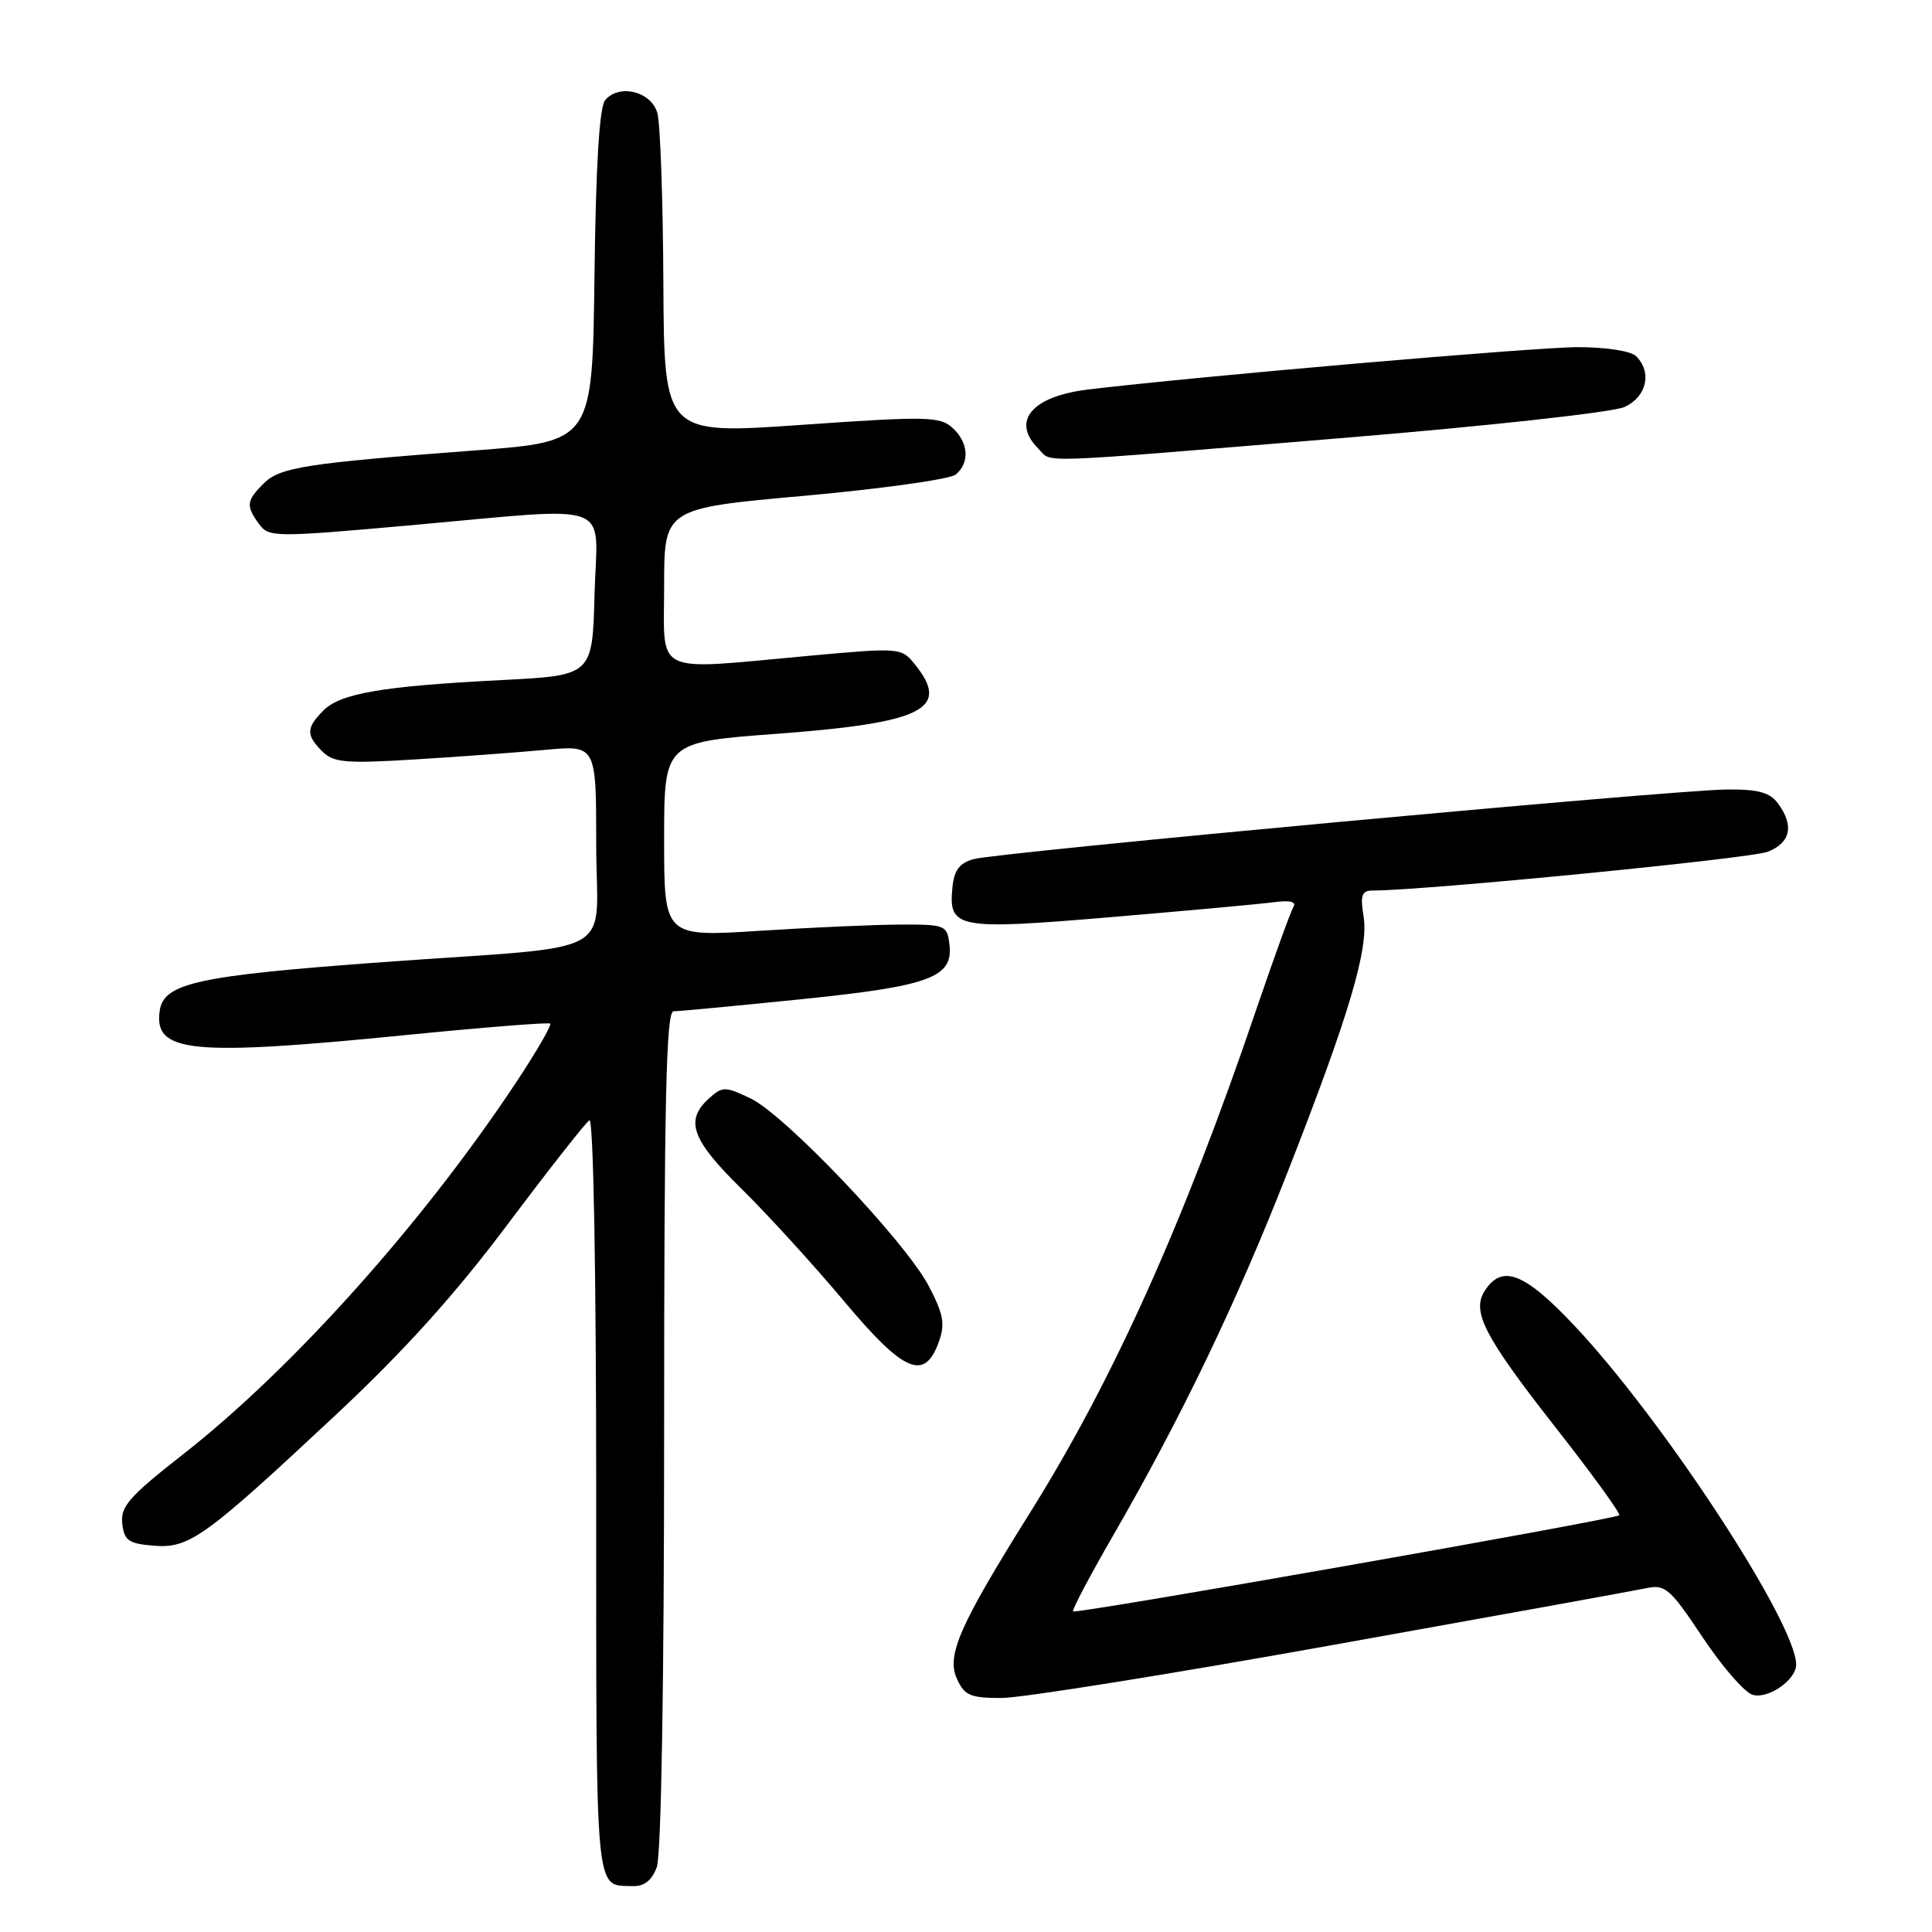 <?xml version="1.0" encoding="UTF-8" standalone="no"?>
<!DOCTYPE svg PUBLIC "-//W3C//DTD SVG 1.1//EN" "http://www.w3.org/Graphics/SVG/1.1/DTD/svg11.dtd" >
<svg xmlns="http://www.w3.org/2000/svg" xmlns:xlink="http://www.w3.org/1999/xlink" version="1.1" viewBox="0 0 256 256">
 <g >
 <path fill="currentColor"
d=" M 87.02 247.43 C 87.62 245.88 88.00 223.03 88.00 189.43 C 88.00 145.75 88.27 134.00 89.25 134.00 C 89.94 134.00 97.47 133.29 106.00 132.42 C 123.19 130.67 126.31 129.53 125.81 125.19 C 125.51 122.60 125.27 122.50 119.50 122.51 C 116.20 122.51 107.76 122.88 100.75 123.33 C 88.00 124.15 88.00 124.15 88.00 111.25 C 88.00 98.35 88.00 98.35 102.81 97.24 C 122.39 95.78 126.02 93.95 121.20 88.00 C 119.43 85.82 119.24 85.80 107.28 86.89 C 86.24 88.81 88.00 89.66 88.00 77.68 C 88.00 67.36 88.00 67.36 106.64 65.69 C 116.89 64.76 125.89 63.50 126.64 62.88 C 128.53 61.31 128.34 58.61 126.19 56.67 C 124.54 55.18 122.75 55.14 106.19 56.30 C 88.00 57.57 88.00 57.57 87.90 37.53 C 87.85 26.52 87.49 16.38 87.11 15.00 C 86.32 12.12 82.03 11.05 80.18 13.28 C 79.42 14.20 78.95 21.96 78.77 36.58 C 78.50 58.50 78.50 58.50 63.00 59.68 C 40.43 61.39 37.09 61.91 34.92 64.08 C 32.64 66.36 32.57 67.03 34.33 69.44 C 35.62 71.20 36.37 71.21 54.08 69.63 C 81.98 67.15 79.12 66.09 78.78 78.75 C 78.50 89.50 78.50 89.50 66.50 90.11 C 50.76 90.91 45.14 91.86 42.87 94.13 C 40.56 96.44 40.53 97.39 42.71 99.57 C 44.20 101.05 45.80 101.19 54.96 100.63 C 60.76 100.28 68.54 99.70 72.25 99.36 C 79.00 98.73 79.00 98.73 79.00 111.82 C 79.00 127.22 82.73 125.16 50.71 127.49 C 26.17 129.28 21.68 130.26 21.16 133.94 C 20.37 139.53 25.26 140.00 54.50 137.08 C 64.40 136.10 72.68 135.45 72.90 135.63 C 73.13 135.82 71.15 139.24 68.51 143.24 C 56.15 161.93 38.81 181.32 24.20 192.75 C 17.11 198.30 15.94 199.64 16.20 201.88 C 16.46 204.13 17.04 204.54 20.32 204.81 C 25.07 205.21 27.05 203.78 44.41 187.56 C 53.50 179.06 60.25 171.59 67.25 162.25 C 72.72 154.96 77.60 148.75 78.10 148.44 C 78.63 148.11 79.00 168.59 79.00 198.36 C 79.00 252.00 78.79 249.75 83.77 249.92 C 85.34 249.98 86.36 249.20 87.02 247.43 Z  M 176.50 217.99 C 197.95 214.15 216.71 210.75 218.20 210.43 C 220.64 209.92 221.33 210.52 225.58 216.91 C 228.15 220.78 231.13 224.22 232.20 224.56 C 234.23 225.21 238.00 222.61 238.00 220.57 C 238.00 215.09 220.39 188.16 208.63 175.67 C 201.98 168.60 198.99 167.45 196.70 171.10 C 195.00 173.82 196.71 177.12 205.97 188.95 C 210.91 195.24 214.77 200.57 214.56 200.78 C 214.01 201.32 142.57 213.90 142.19 213.52 C 142.01 213.35 144.41 208.81 147.51 203.44 C 156.55 187.78 163.82 172.64 170.54 155.50 C 178.78 134.47 181.38 125.73 180.68 121.43 C 180.22 118.60 180.44 118.00 181.90 118.00 C 188.73 118.00 232.04 113.75 234.25 112.86 C 237.27 111.65 237.75 109.41 235.61 106.48 C 234.53 105.00 233.00 104.58 228.86 104.61 C 221.80 104.66 132.23 112.94 129.00 113.84 C 127.13 114.36 126.42 115.31 126.20 117.60 C 125.67 123.04 126.79 123.25 147.15 121.53 C 157.24 120.68 166.97 119.79 168.77 119.55 C 170.93 119.26 171.82 119.48 171.38 120.19 C 171.02 120.78 168.79 126.95 166.42 133.89 C 156.85 162.05 147.48 182.88 136.49 200.43 C 127.13 215.39 125.38 219.35 126.80 222.46 C 127.80 224.67 128.58 225.00 132.73 224.99 C 135.35 224.99 155.05 221.84 176.50 217.99 Z  M 124.44 177.69 C 125.25 175.40 124.98 174.03 123.04 170.36 C 119.87 164.40 104.00 147.70 99.44 145.54 C 96.04 143.93 95.74 143.93 93.92 145.57 C 90.72 148.47 91.64 151.02 98.25 157.52 C 101.69 160.90 107.79 167.59 111.82 172.39 C 119.82 181.94 122.55 183.09 124.44 177.69 Z  M 177.50 58.07 C 197.01 56.47 213.72 54.63 215.25 53.93 C 218.19 52.59 218.94 49.34 216.80 47.20 C 216.11 46.51 212.82 46.00 209.05 46.00 C 203.30 46.01 158.75 49.86 144.20 51.61 C 136.74 52.50 133.94 55.80 137.57 59.43 C 139.52 61.37 136.01 61.49 177.50 58.07 Z "/>
</g>
</svg>
